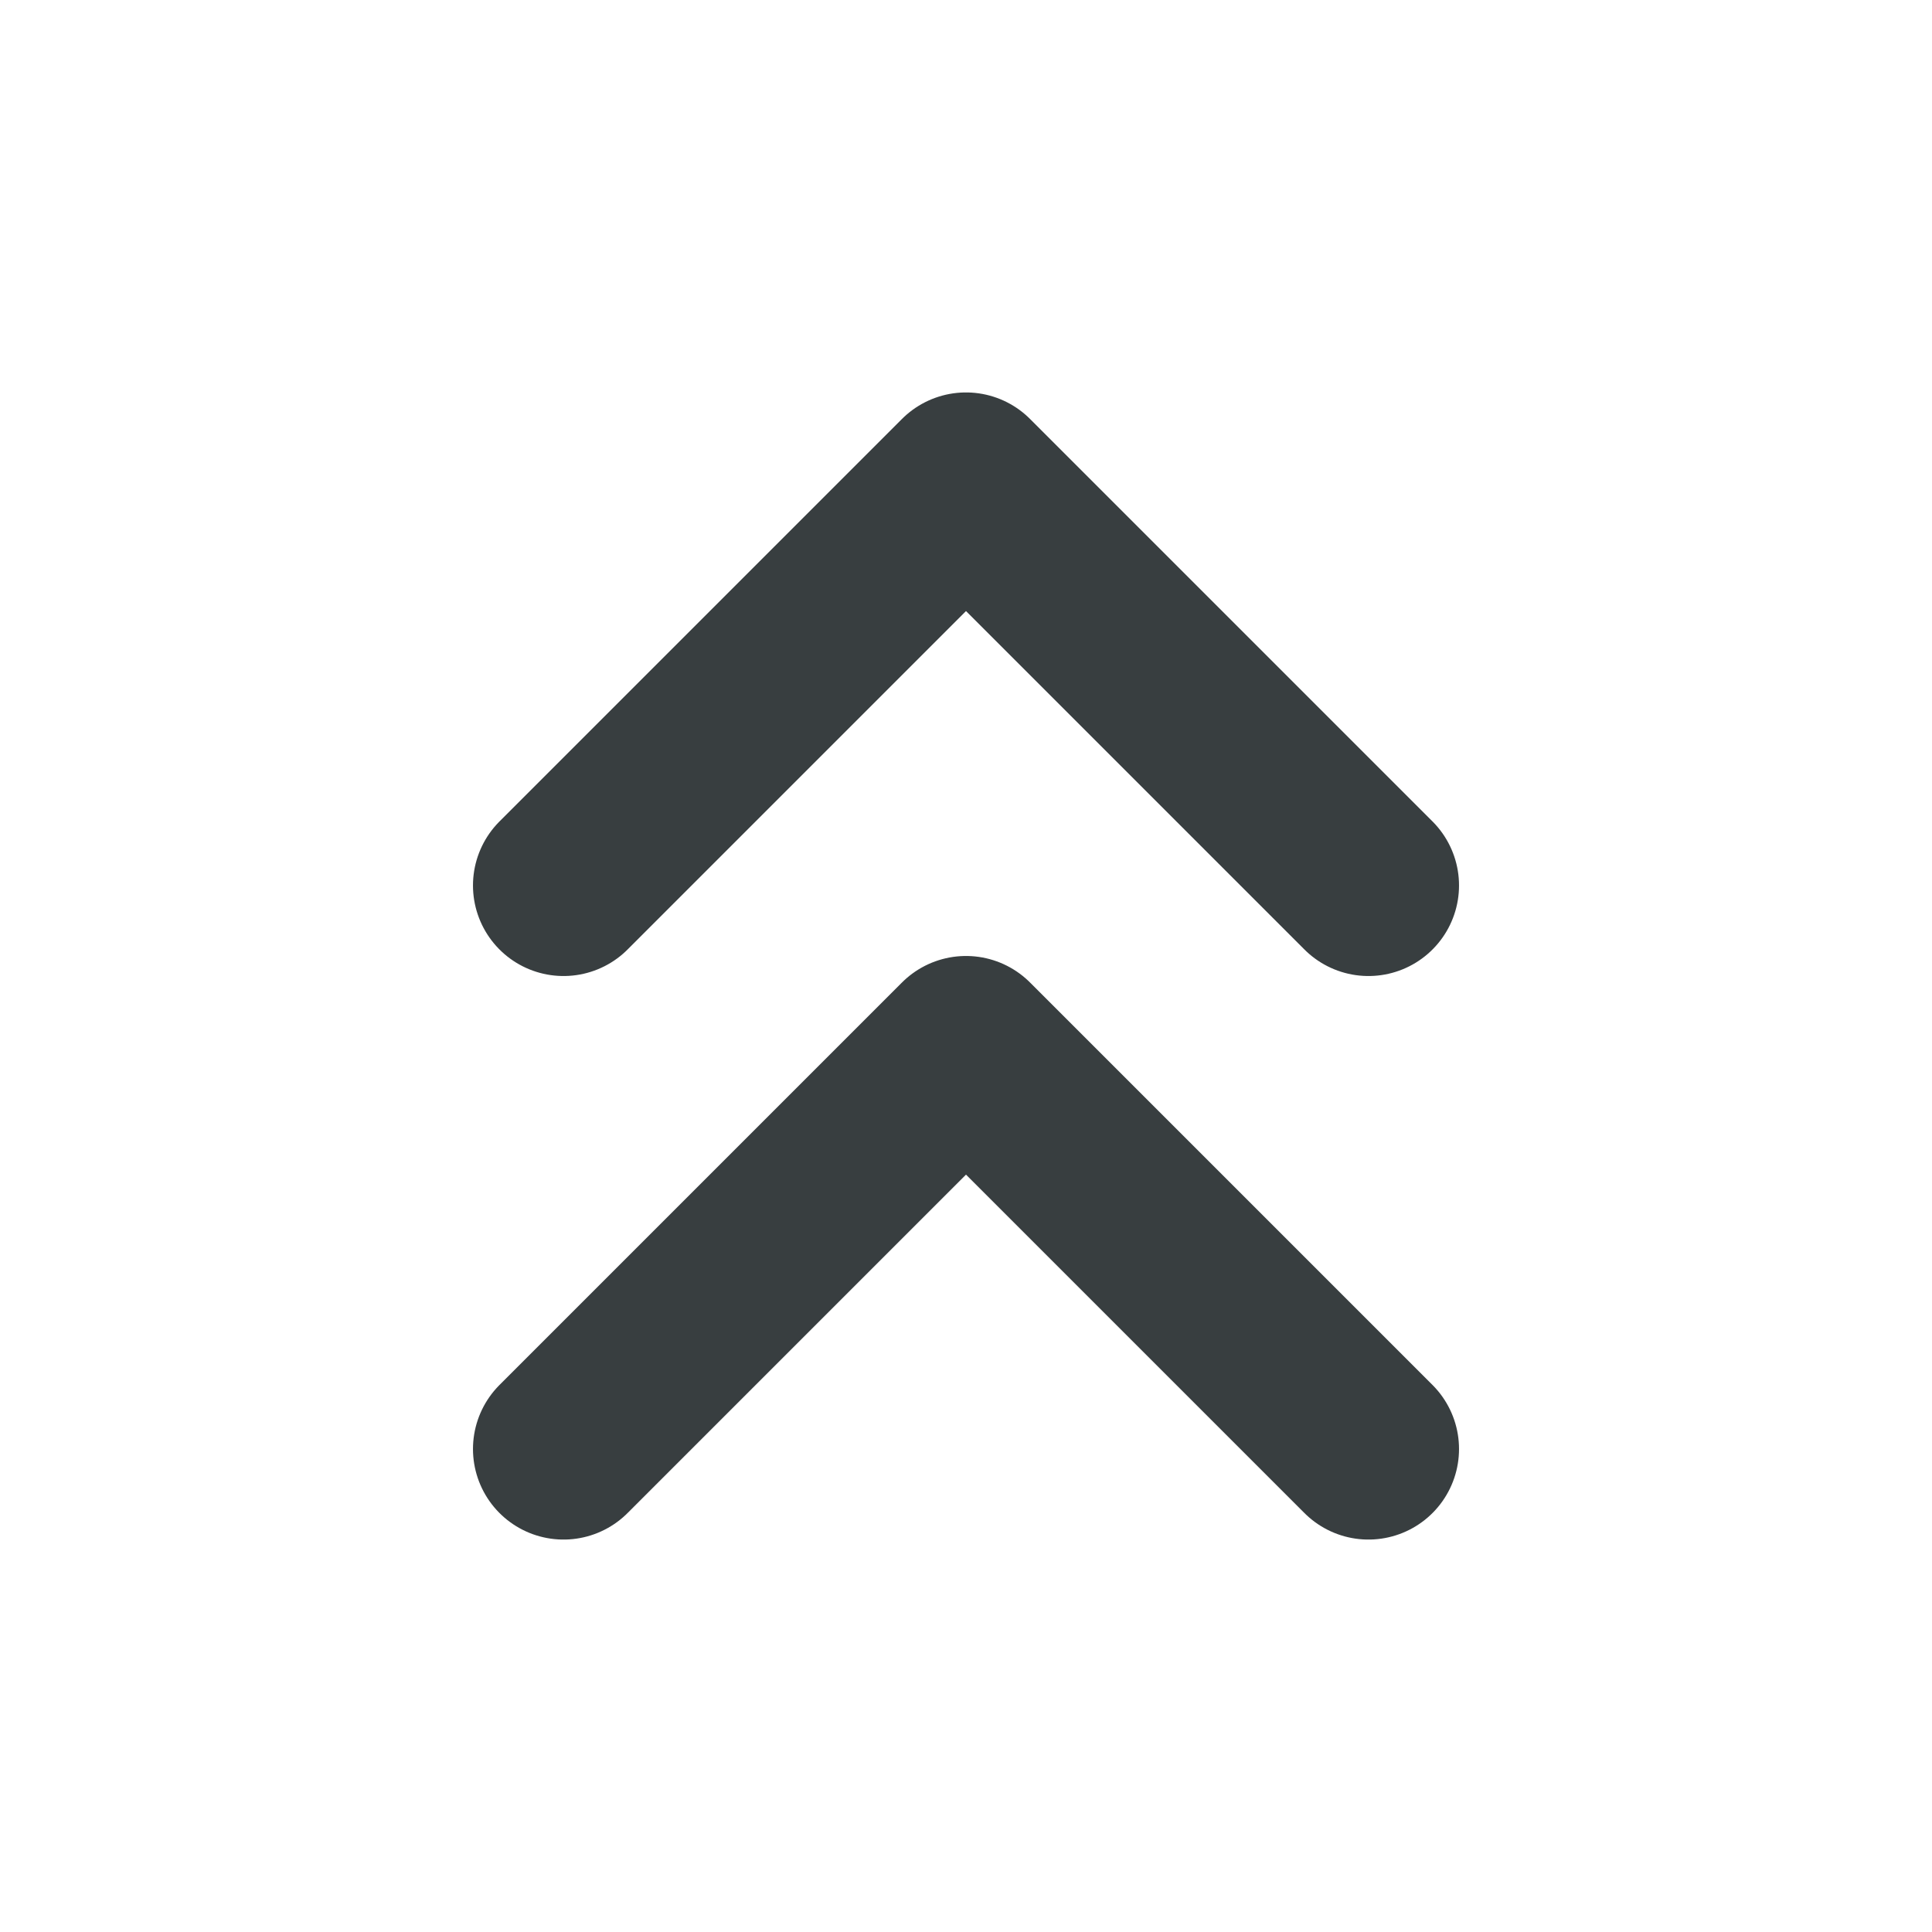 <svg width="16" height="16" viewBox="0 0 16 16" fill="none" xmlns="http://www.w3.org/2000/svg">
<path d="M11.333 12L8 8.667L4.667 12M11.333 7.333L8 4L4.667 7.333" stroke="#383E40" stroke-width="1.5" stroke-linecap="round" stroke-linejoin="round"/>
</svg>
